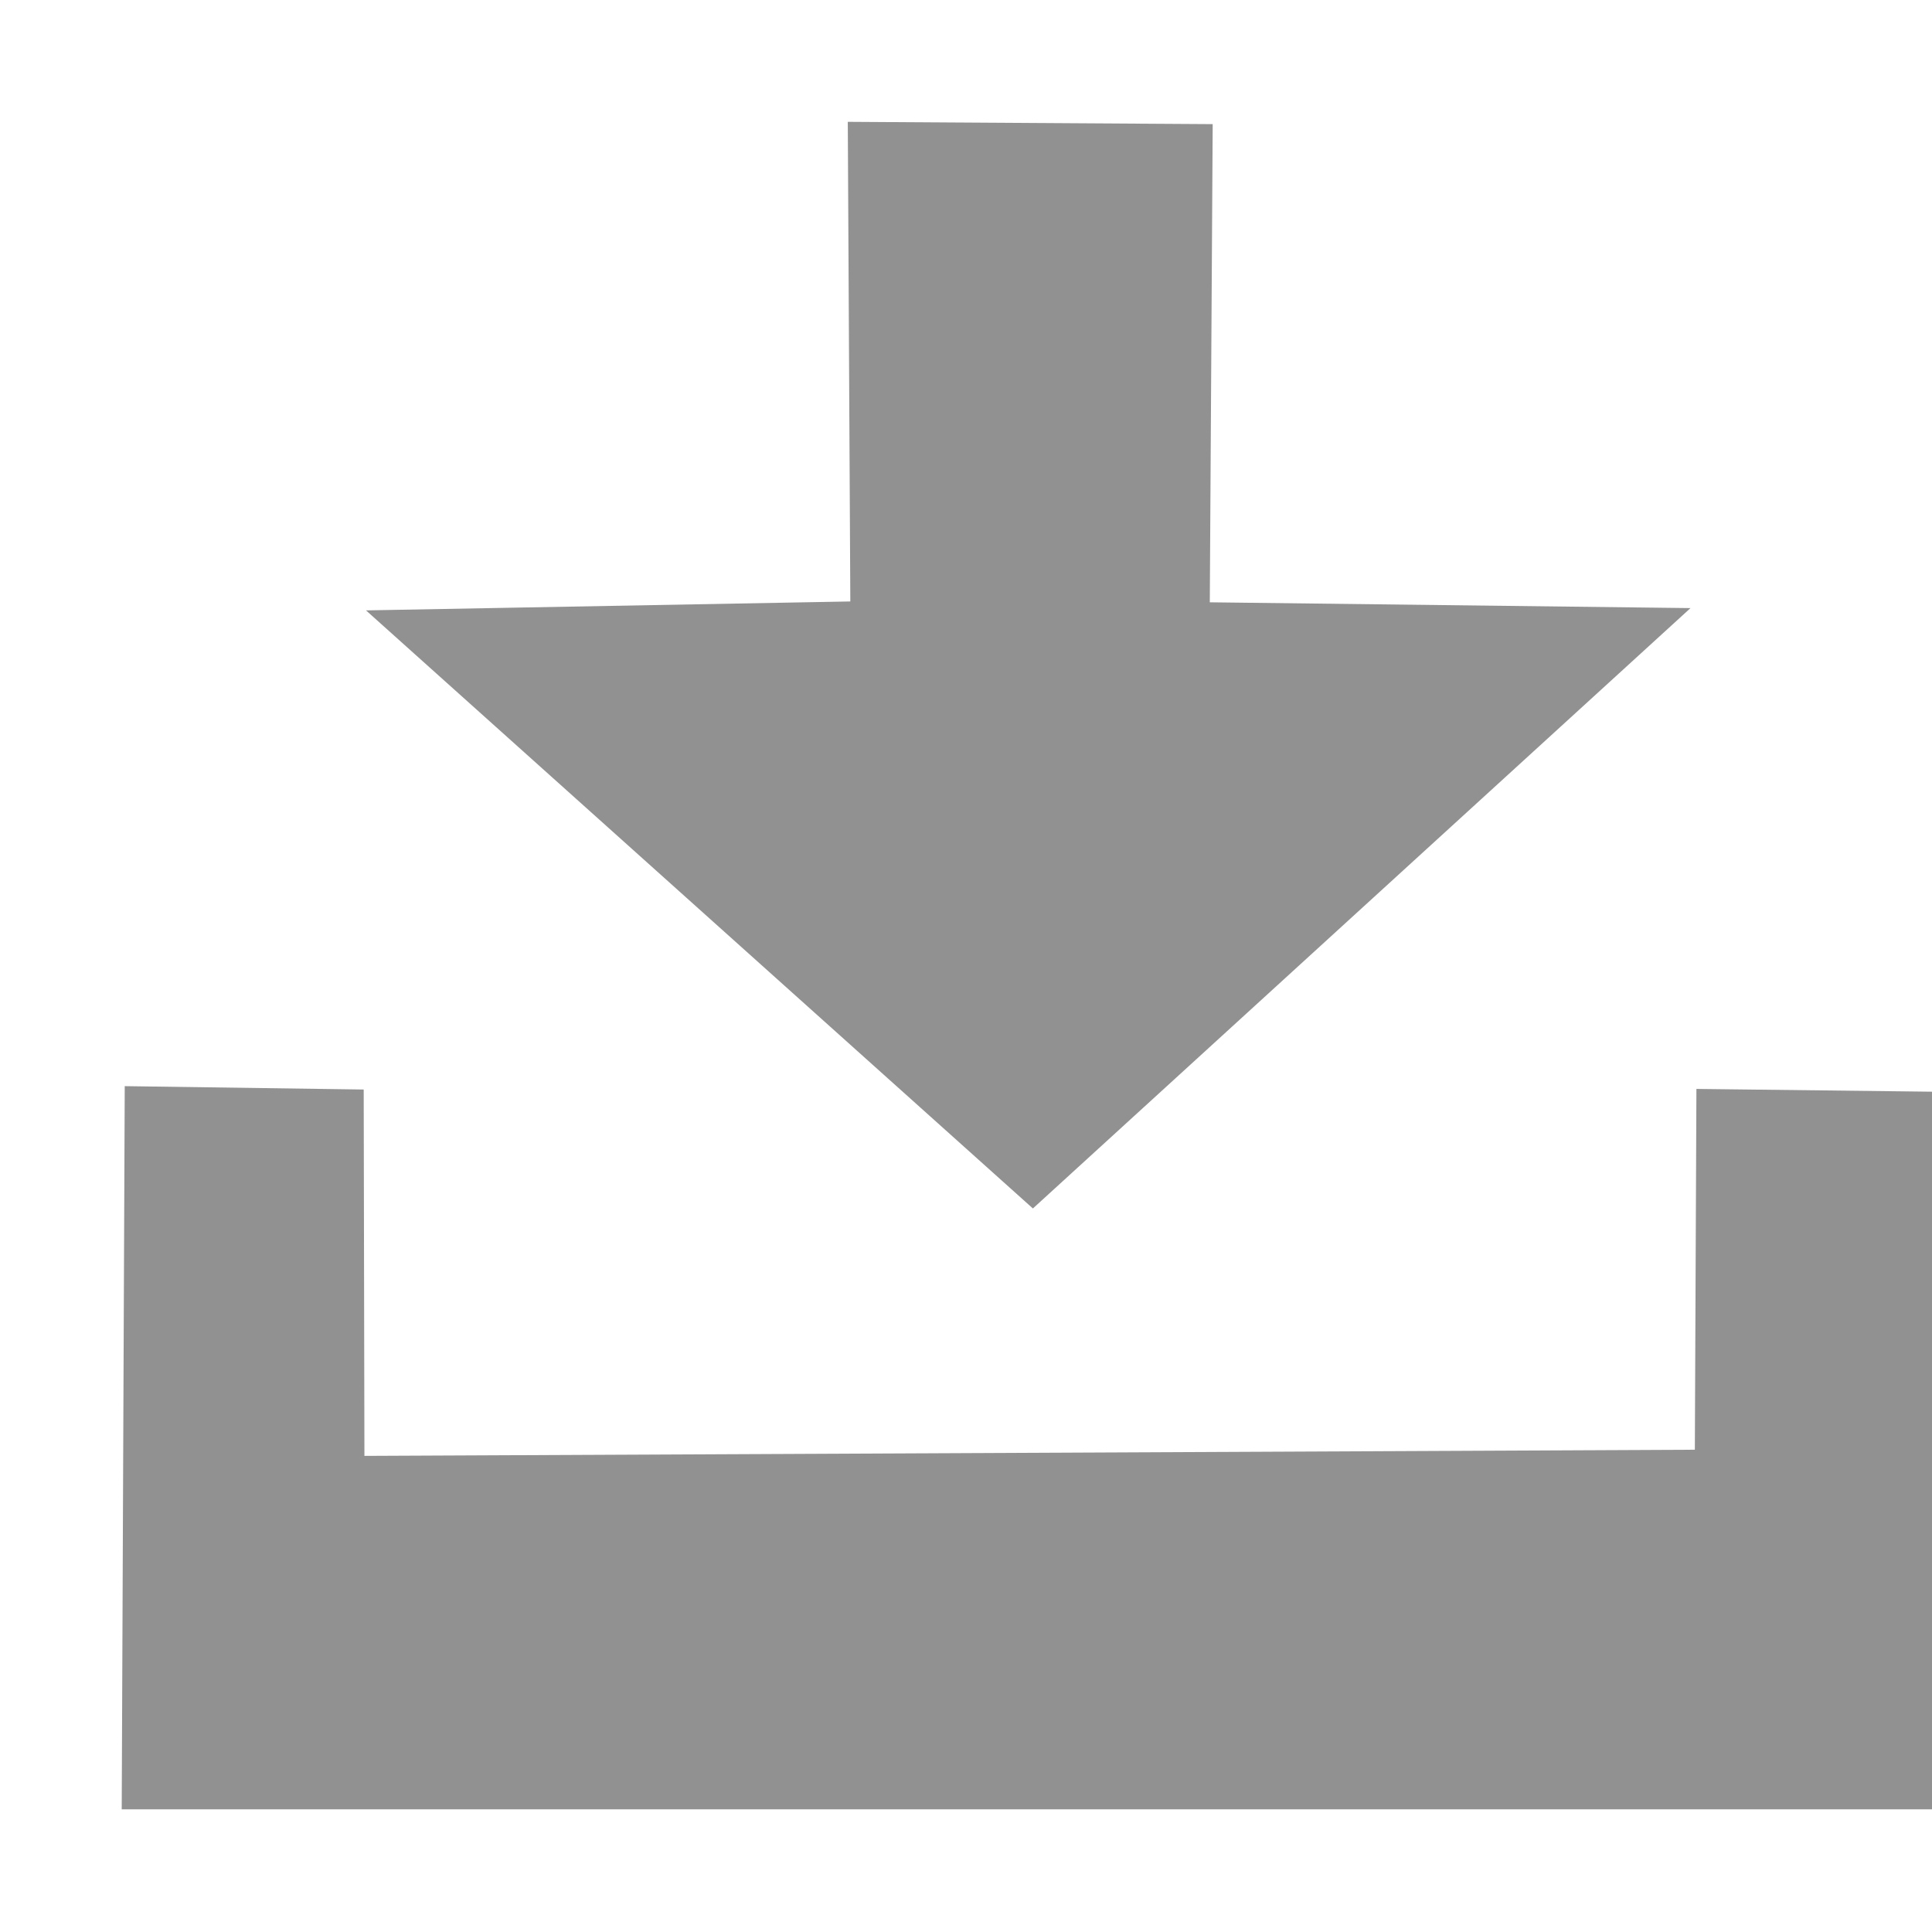 <?xml version="1.0" encoding="UTF-8" standalone="no"?>
<!-- Created with Inkscape (http://www.inkscape.org/) -->

<svg
   xmlns:dc="http://purl.org/dc/elements/1.1/"
   xmlns:cc="http://creativecommons.org/ns#"
   xmlns:rdf="http://www.w3.org/1999/02/22-rdf-syntax-ns#"
   xmlns:svg="http://www.w3.org/2000/svg"
   xmlns="http://www.w3.org/2000/svg"
   xmlns:sodipodi="http://sodipodi.sourceforge.net/DTD/sodipodi-0.dtd"
   xmlns:inkscape="http://www.inkscape.org/namespaces/inkscape"
   width="16px"
   height="16px"
   id="svg4359"
   version="1.1"
   inkscape:version="0.48.2 r9819"
   sodipodi:docname="download_all.svg"
   inkscape:export-filename="C:\Users\ajay\Desktop\pix_core-1\pix_core\a\download_all.png"
   inkscape:export-xdpi="90"
   inkscape:export-ydpi="90">
  <defs
     id="defs4361" />
  <sodipodi:namedview
     id="base"
     pagecolor="#ffffff"
     bordercolor="#666666"
     borderopacity="1.0"
     inkscape:pageopacity="0.0"
     inkscape:pageshadow="2"
     inkscape:zoom="21.28125"
     inkscape:cx="-0.52863436"
     inkscape:cy="8"
     inkscape:current-layer="layer1"
     showgrid="true"
     inkscape:grid-bbox="true"
     inkscape:document-units="px"
     inkscape:snap-global="false"
     inkscape:window-width="1280"
     inkscape:window-height="949"
     inkscape:window-x="-9"
     inkscape:window-y="-9"
     inkscape:window-maximized="1">
    <inkscape:grid
       type="xygrid"
       id="grid4367" />
  </sodipodi:namedview>
  <g
     id="layer1"
     inkscape:label="Layer 1"
     inkscape:groupmode="layer">
    <path
       style="fill:#919191;fill-opacity:1;stroke:#dd5500;stroke-width:0;stroke-linecap:round;stroke-linejoin:round;stroke-miterlimit:4;stroke-opacity:0.996;stroke-dasharray:none;stroke-dashoffset:0"
       d="m 1.033,8.995 1.979,0.028 0.006,3.034 11.018,-0.051 0.013,-2.988 1.954,0.023 -6e-6,5.943 -14.995,0 z"
       id="rect7501"
       inkscape:connector-curvature="0"
       sodipodi:nodetypes="ccccccccc" />
    <path
       style="fill:#919191;fill-opacity:1;stroke:#dd5500;stroke-width:0;stroke-linecap:butt;stroke-linejoin:round;stroke-miterlimit:4;stroke-opacity:0.996;stroke-dasharray:none"
       d="M 10.043,1.028 7.021,1.009 7.042,4.981 3.031,5.055 8.554,10.008 14,5.036 10.019,4.988 z"
       id="path7504"
       inkscape:connector-curvature="0"
       sodipodi:nodetypes="cccccccc" />
  </g>
</svg>
